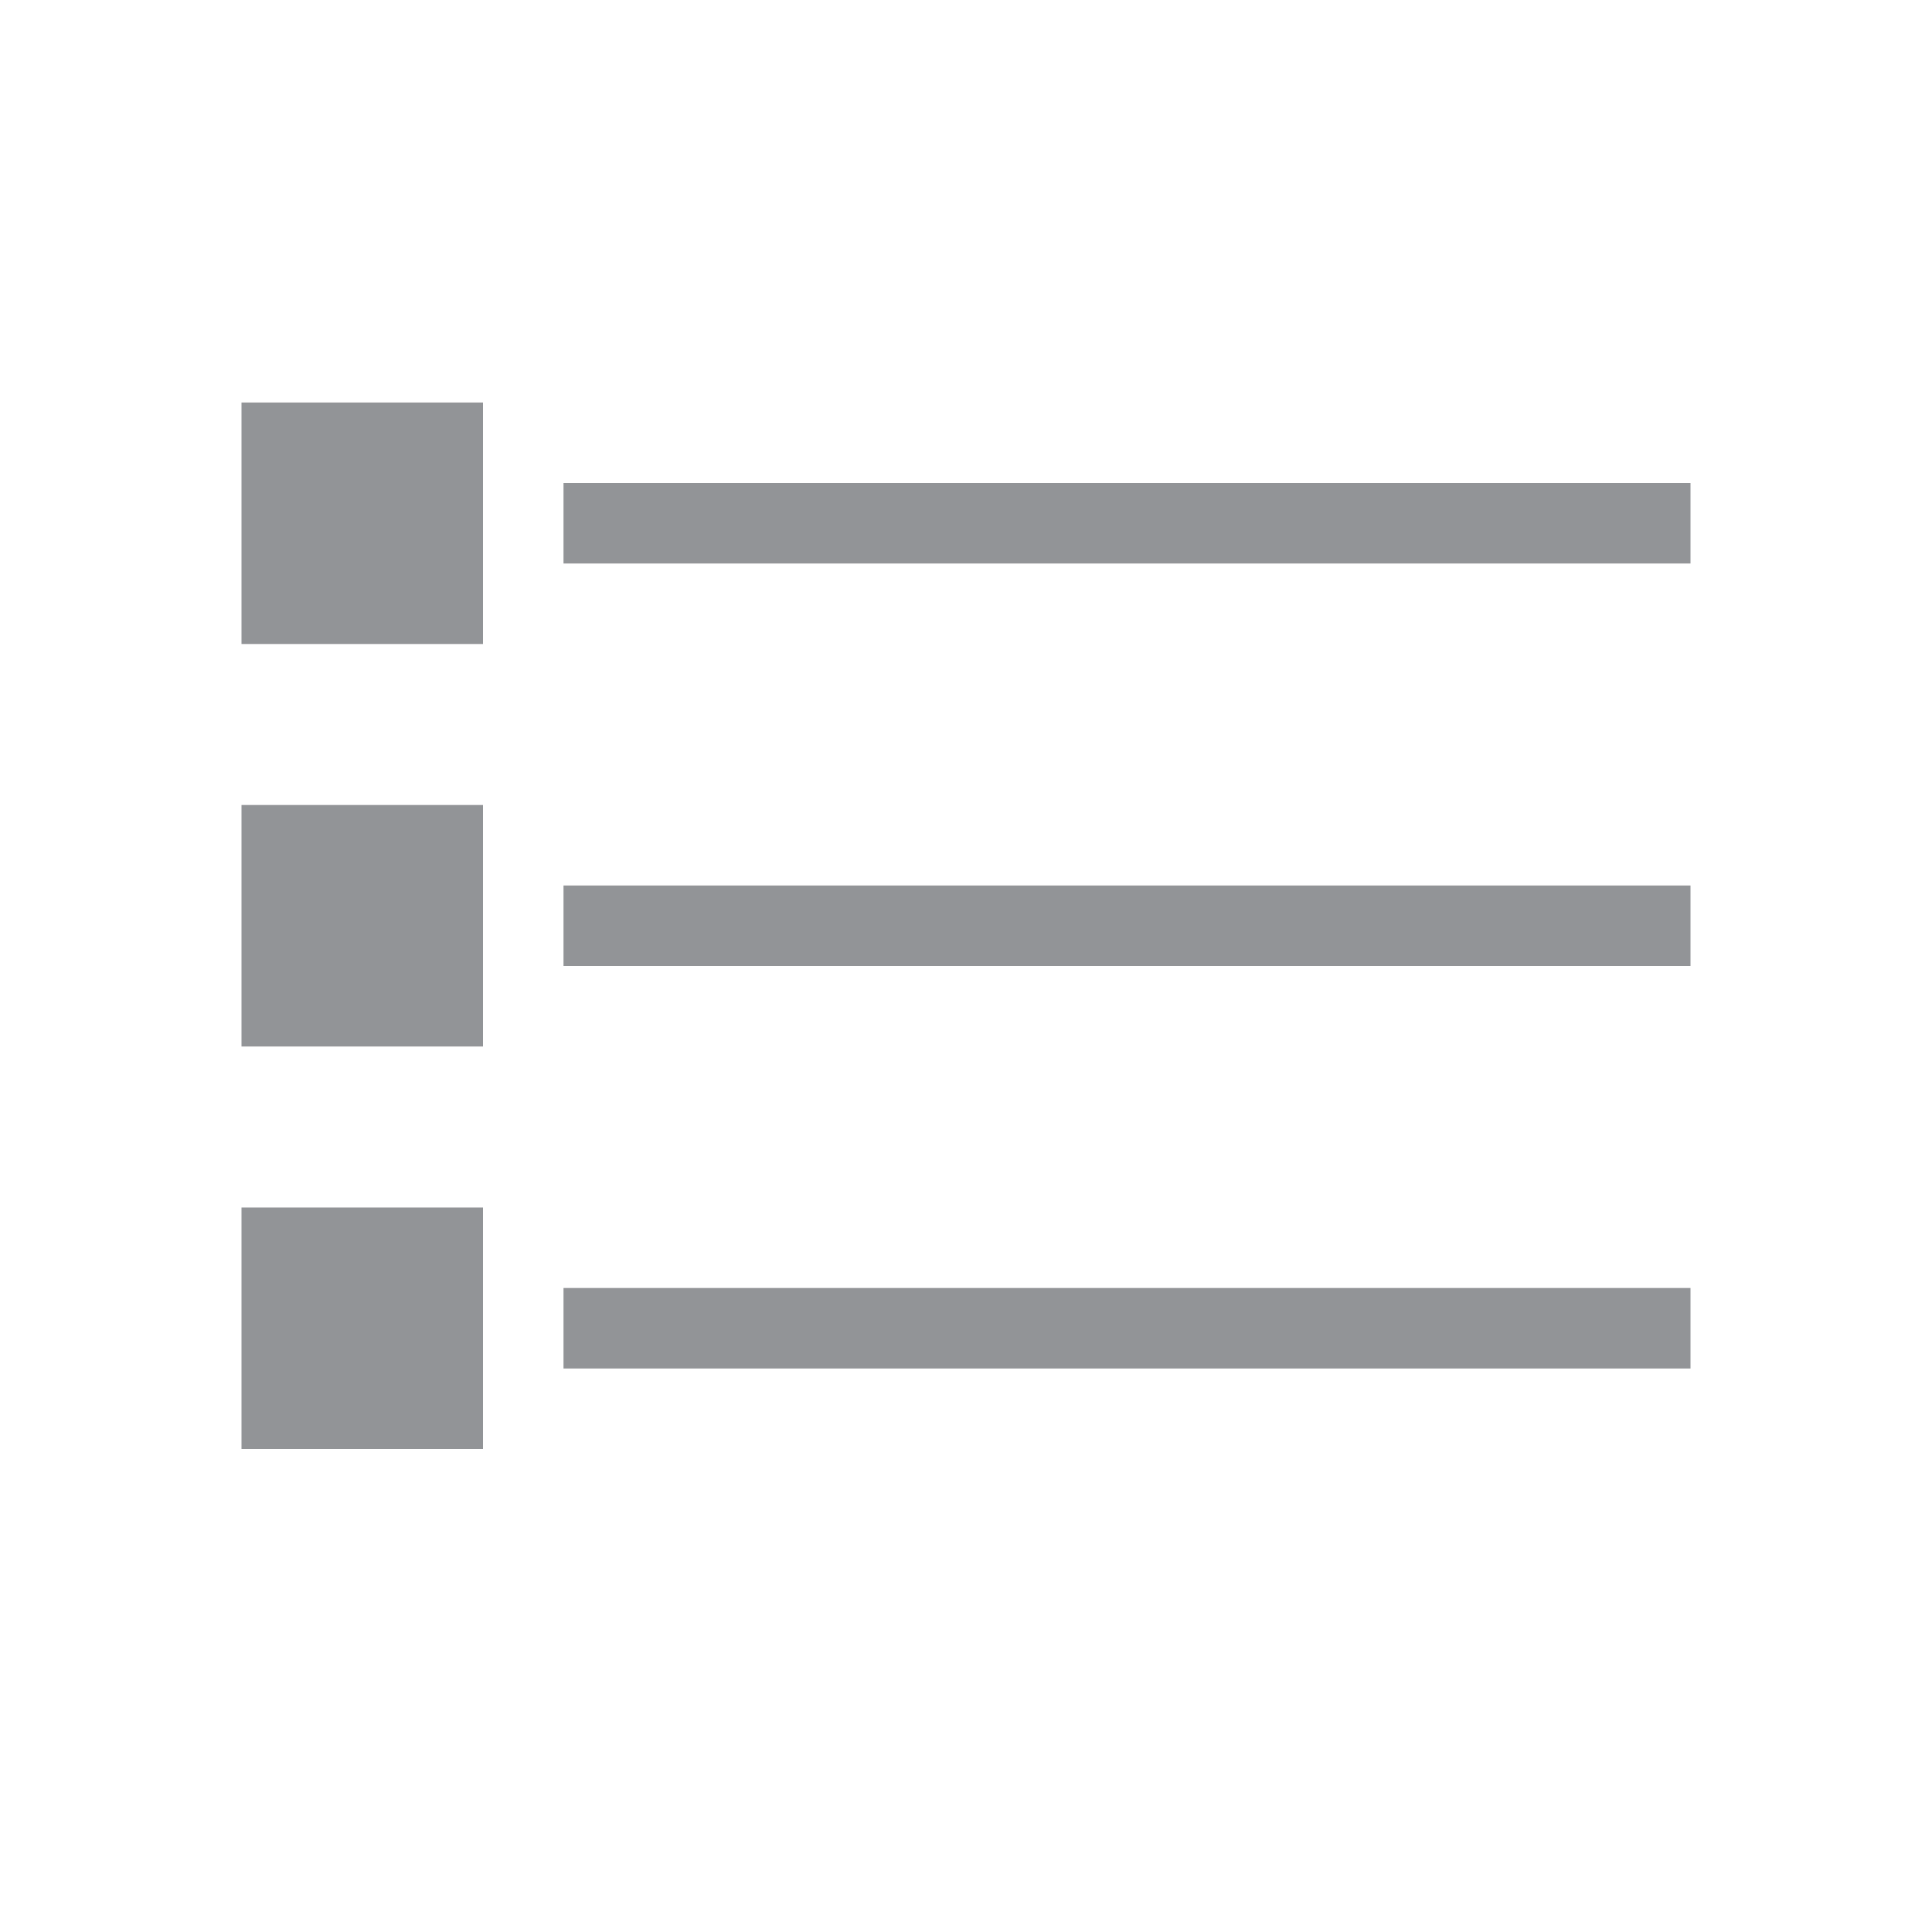 <?xml version="1.0" encoding="utf-8"?>
<!-- Generator: Adobe Illustrator 18.1.0, SVG Export Plug-In . SVG Version: 6.00 Build 0)  -->
<svg version="1.1" xmlns="http://www.w3.org/2000/svg" xmlns:xlink="http://www.w3.org/1999/xlink" x="0px" y="0px"
	 viewBox="0 0 24 24" enable-background="new 0 0 24 24" xml:space="preserve">
<g id="Icon_Name">
</g>
<g id="Icons_24_929497_disabled">
	<rect fill="none" width="24" height="24"/>
	<path fill="#929497" d="M6,8H3V5h3V8z M21,6H7v1h14V6z M6,10H3v3h3V10z M21,11H7v1h14V11z M6,15H3v3h3V15z M21,16H7v1h14V16z"/>
</g>
<g id="Icons_24_4c4c4c" display="none">
	<rect display="inline" fill="none" width="24" height="24"/>
	<path display="inline" fill="#4C4C4C" d="M6,8H3V5h3V8z M21,6H7v1h14V6z M6,10H3v3h3V10z M21,11H7v1h14V11z M6,15H3v3h3V15z M21,16
		H7v1h14V16z"/>
</g>
<g id="Icons_24_005e95" display="none">
	<rect display="inline" fill="none" width="24" height="24"/>
	<path display="inline" fill="#005E95" d="M6,8H3V5h3V8z M21,6H7v1h14V6z M6,10H3v3h3V10z M21,11H7v1h14V11z M6,15H3v3h3V15z M21,16
		H7v1h14V16z"/>
</g>
<g id="Icons_24_ffffff" display="none">
	<rect display="inline" fill="none" width="24" height="24"/>
	<path display="inline" fill="#FFFFFF" d="M6,8H3V5h3V8z M21,6H7v1h14V6z M6,10H3v3h3V10z M21,11H7v1h14V11z M6,15H3v3h3V15z M21,16
		H7v1h14V16z"/>
</g>
</svg>
